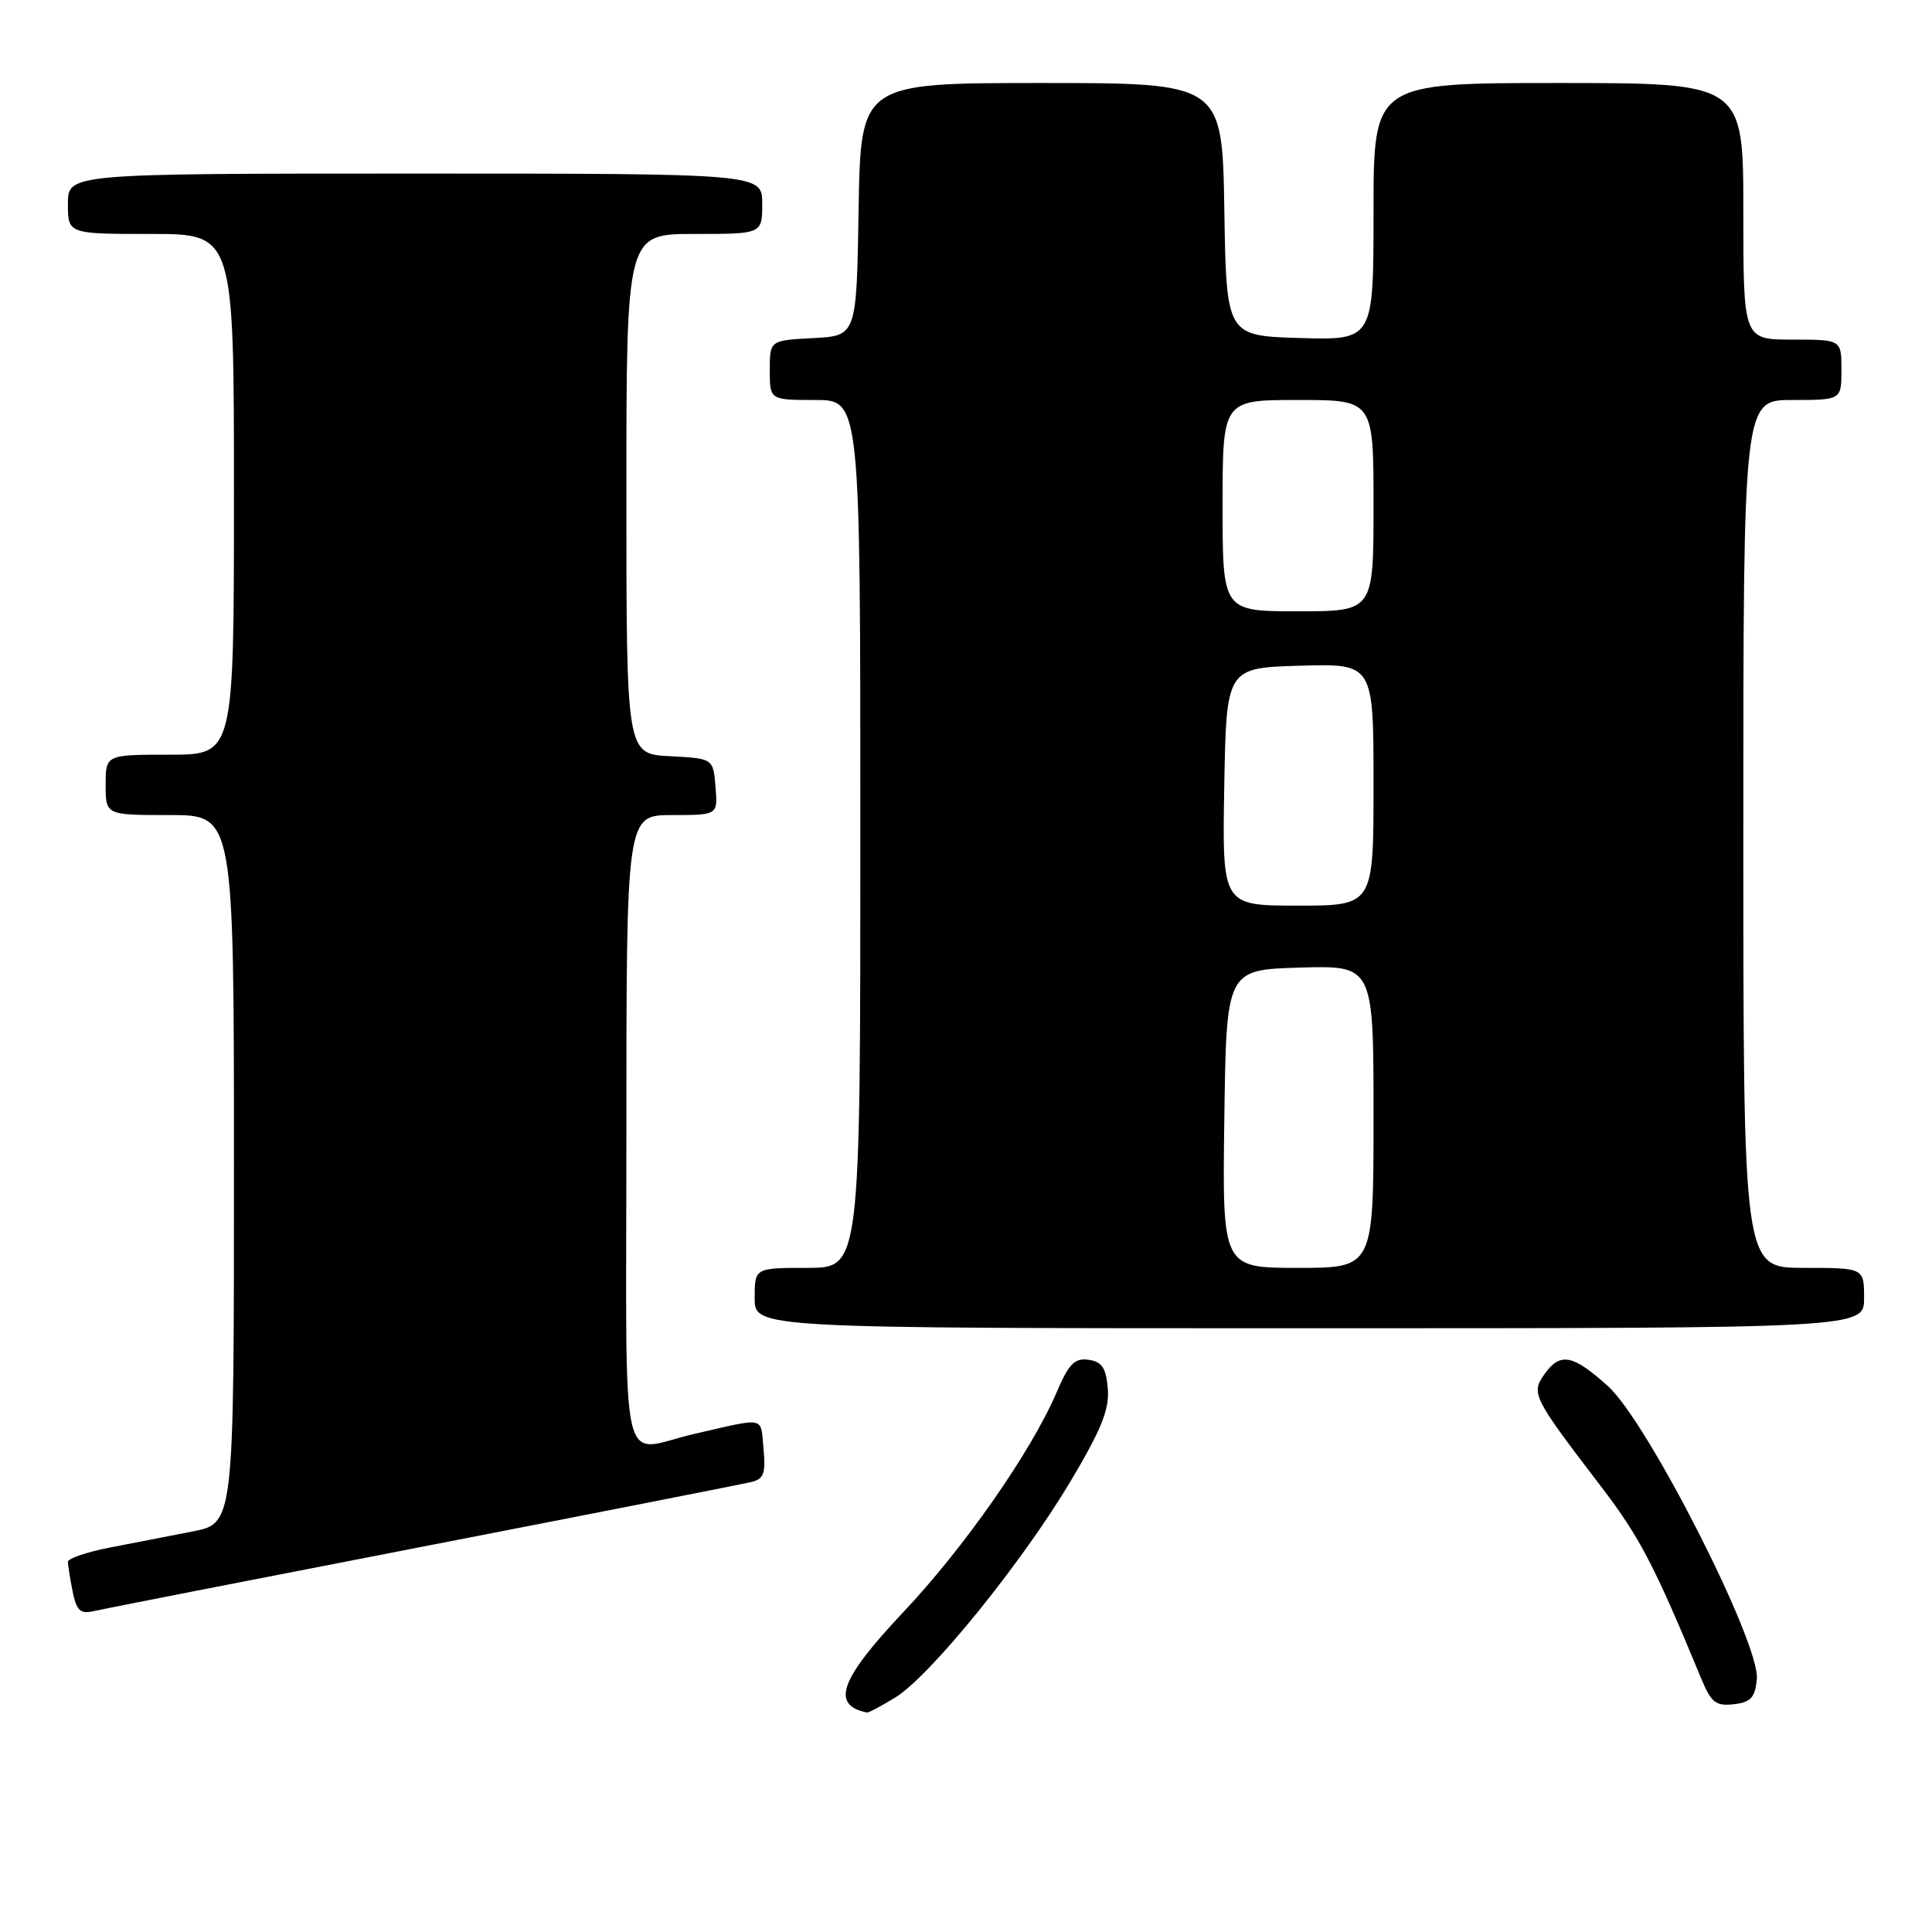 <?xml version="1.0" encoding="UTF-8" standalone="no"?>
<!DOCTYPE svg PUBLIC "-//W3C//DTD SVG 1.1//EN" "http://www.w3.org/Graphics/SVG/1.1/DTD/svg11.dtd" >
<svg xmlns="http://www.w3.org/2000/svg" xmlns:xlink="http://www.w3.org/1999/xlink" version="1.1" viewBox="0 0 256 256">
 <g >
 <path fill="currentColor"
d=" M 118.67 224.90 C 123.28 222.05 135.42 207.07 141.84 196.30 C 145.95 189.40 147.02 186.74 146.79 184.00 C 146.56 181.24 146.02 180.43 144.24 180.18 C 142.39 179.92 141.63 180.70 139.98 184.55 C 136.63 192.37 127.79 205.03 119.67 213.64 C 111.28 222.55 110.06 225.92 114.88 226.92 C 115.09 226.96 116.80 226.05 118.67 224.90 Z  M 232.79 222.50 C 233.26 217.80 218.35 188.45 213.08 183.69 C 208.39 179.45 206.71 179.14 204.62 182.13 C 202.86 184.65 203.11 185.15 212.17 197.00 C 217.26 203.66 219.21 207.40 225.38 222.32 C 226.74 225.61 227.34 226.09 229.73 225.82 C 231.99 225.56 232.55 224.95 232.79 222.50 Z  M 56.00 204.94 C 78.83 200.50 98.41 196.65 99.52 196.38 C 101.21 195.98 101.48 195.25 101.17 191.96 C 100.75 187.62 101.62 187.80 92.00 190.00 C 81.89 192.31 83.00 197.22 83.00 150.02 C 83.00 108.00 83.00 108.00 89.06 108.00 C 95.12 108.00 95.12 108.00 94.81 104.25 C 94.50 100.50 94.50 100.50 88.75 100.20 C 83.00 99.90 83.00 99.90 83.00 65.45 C 83.00 31.00 83.00 31.00 92.00 31.00 C 101.00 31.00 101.00 31.00 101.00 27.00 C 101.00 23.00 101.00 23.00 55.00 23.00 C 9.00 23.00 9.00 23.00 9.00 27.00 C 9.00 31.00 9.00 31.00 20.00 31.00 C 31.00 31.00 31.00 31.00 31.00 65.50 C 31.00 100.00 31.00 100.00 22.50 100.00 C 14.00 100.00 14.00 100.00 14.00 104.00 C 14.00 108.00 14.00 108.00 22.50 108.00 C 31.00 108.00 31.00 108.00 31.00 154.93 C 31.00 201.86 31.00 201.86 25.50 202.93 C 22.48 203.52 17.52 204.48 14.50 205.07 C 11.47 205.66 9.00 206.50 9.00 206.95 C 9.00 207.39 9.28 209.15 9.62 210.86 C 10.13 213.40 10.64 213.89 12.37 213.49 C 13.54 213.22 33.17 209.37 56.00 204.94 Z  M 247.00 172.00 C 247.00 168.00 247.00 168.00 239.00 168.00 C 231.00 168.00 231.00 168.00 231.00 110.50 C 231.00 53.00 231.00 53.00 237.50 53.00 C 244.00 53.00 244.00 53.00 244.00 49.00 C 244.00 45.00 244.00 45.00 237.50 45.00 C 231.00 45.00 231.00 45.00 231.00 28.00 C 231.00 11.00 231.00 11.00 206.50 11.00 C 182.00 11.00 182.00 11.00 182.00 28.04 C 182.00 45.07 182.00 45.07 172.25 44.79 C 162.50 44.50 162.50 44.50 162.23 27.75 C 161.95 11.00 161.95 11.00 138.00 11.00 C 114.05 11.00 114.05 11.00 113.77 27.75 C 113.50 44.50 113.50 44.50 107.75 44.80 C 102.00 45.10 102.00 45.10 102.00 49.05 C 102.00 53.00 102.00 53.00 108.00 53.00 C 114.00 53.00 114.00 53.00 114.00 110.50 C 114.00 168.00 114.00 168.00 107.00 168.00 C 100.00 168.00 100.00 168.00 100.00 172.00 C 100.00 176.00 100.00 176.00 173.50 176.00 C 247.00 176.00 247.00 176.00 247.00 172.00 Z  M 162.23 148.25 C 162.50 128.50 162.50 128.50 172.25 128.21 C 182.00 127.93 182.00 127.93 182.00 147.96 C 182.00 168.00 182.00 168.00 171.98 168.00 C 161.96 168.00 161.96 168.00 162.23 148.25 Z  M 162.22 104.25 C 162.50 88.50 162.50 88.50 172.25 88.21 C 182.00 87.93 182.00 87.93 182.00 103.96 C 182.00 120.00 182.00 120.00 171.97 120.00 C 161.95 120.00 161.95 120.00 162.22 104.25 Z  M 162.00 67.00 C 162.00 53.00 162.00 53.00 172.00 53.00 C 182.00 53.00 182.00 53.00 182.00 67.00 C 182.00 81.00 182.00 81.00 172.00 81.00 C 162.00 81.00 162.00 81.00 162.00 67.00 Z "/>
</g>
</svg>
